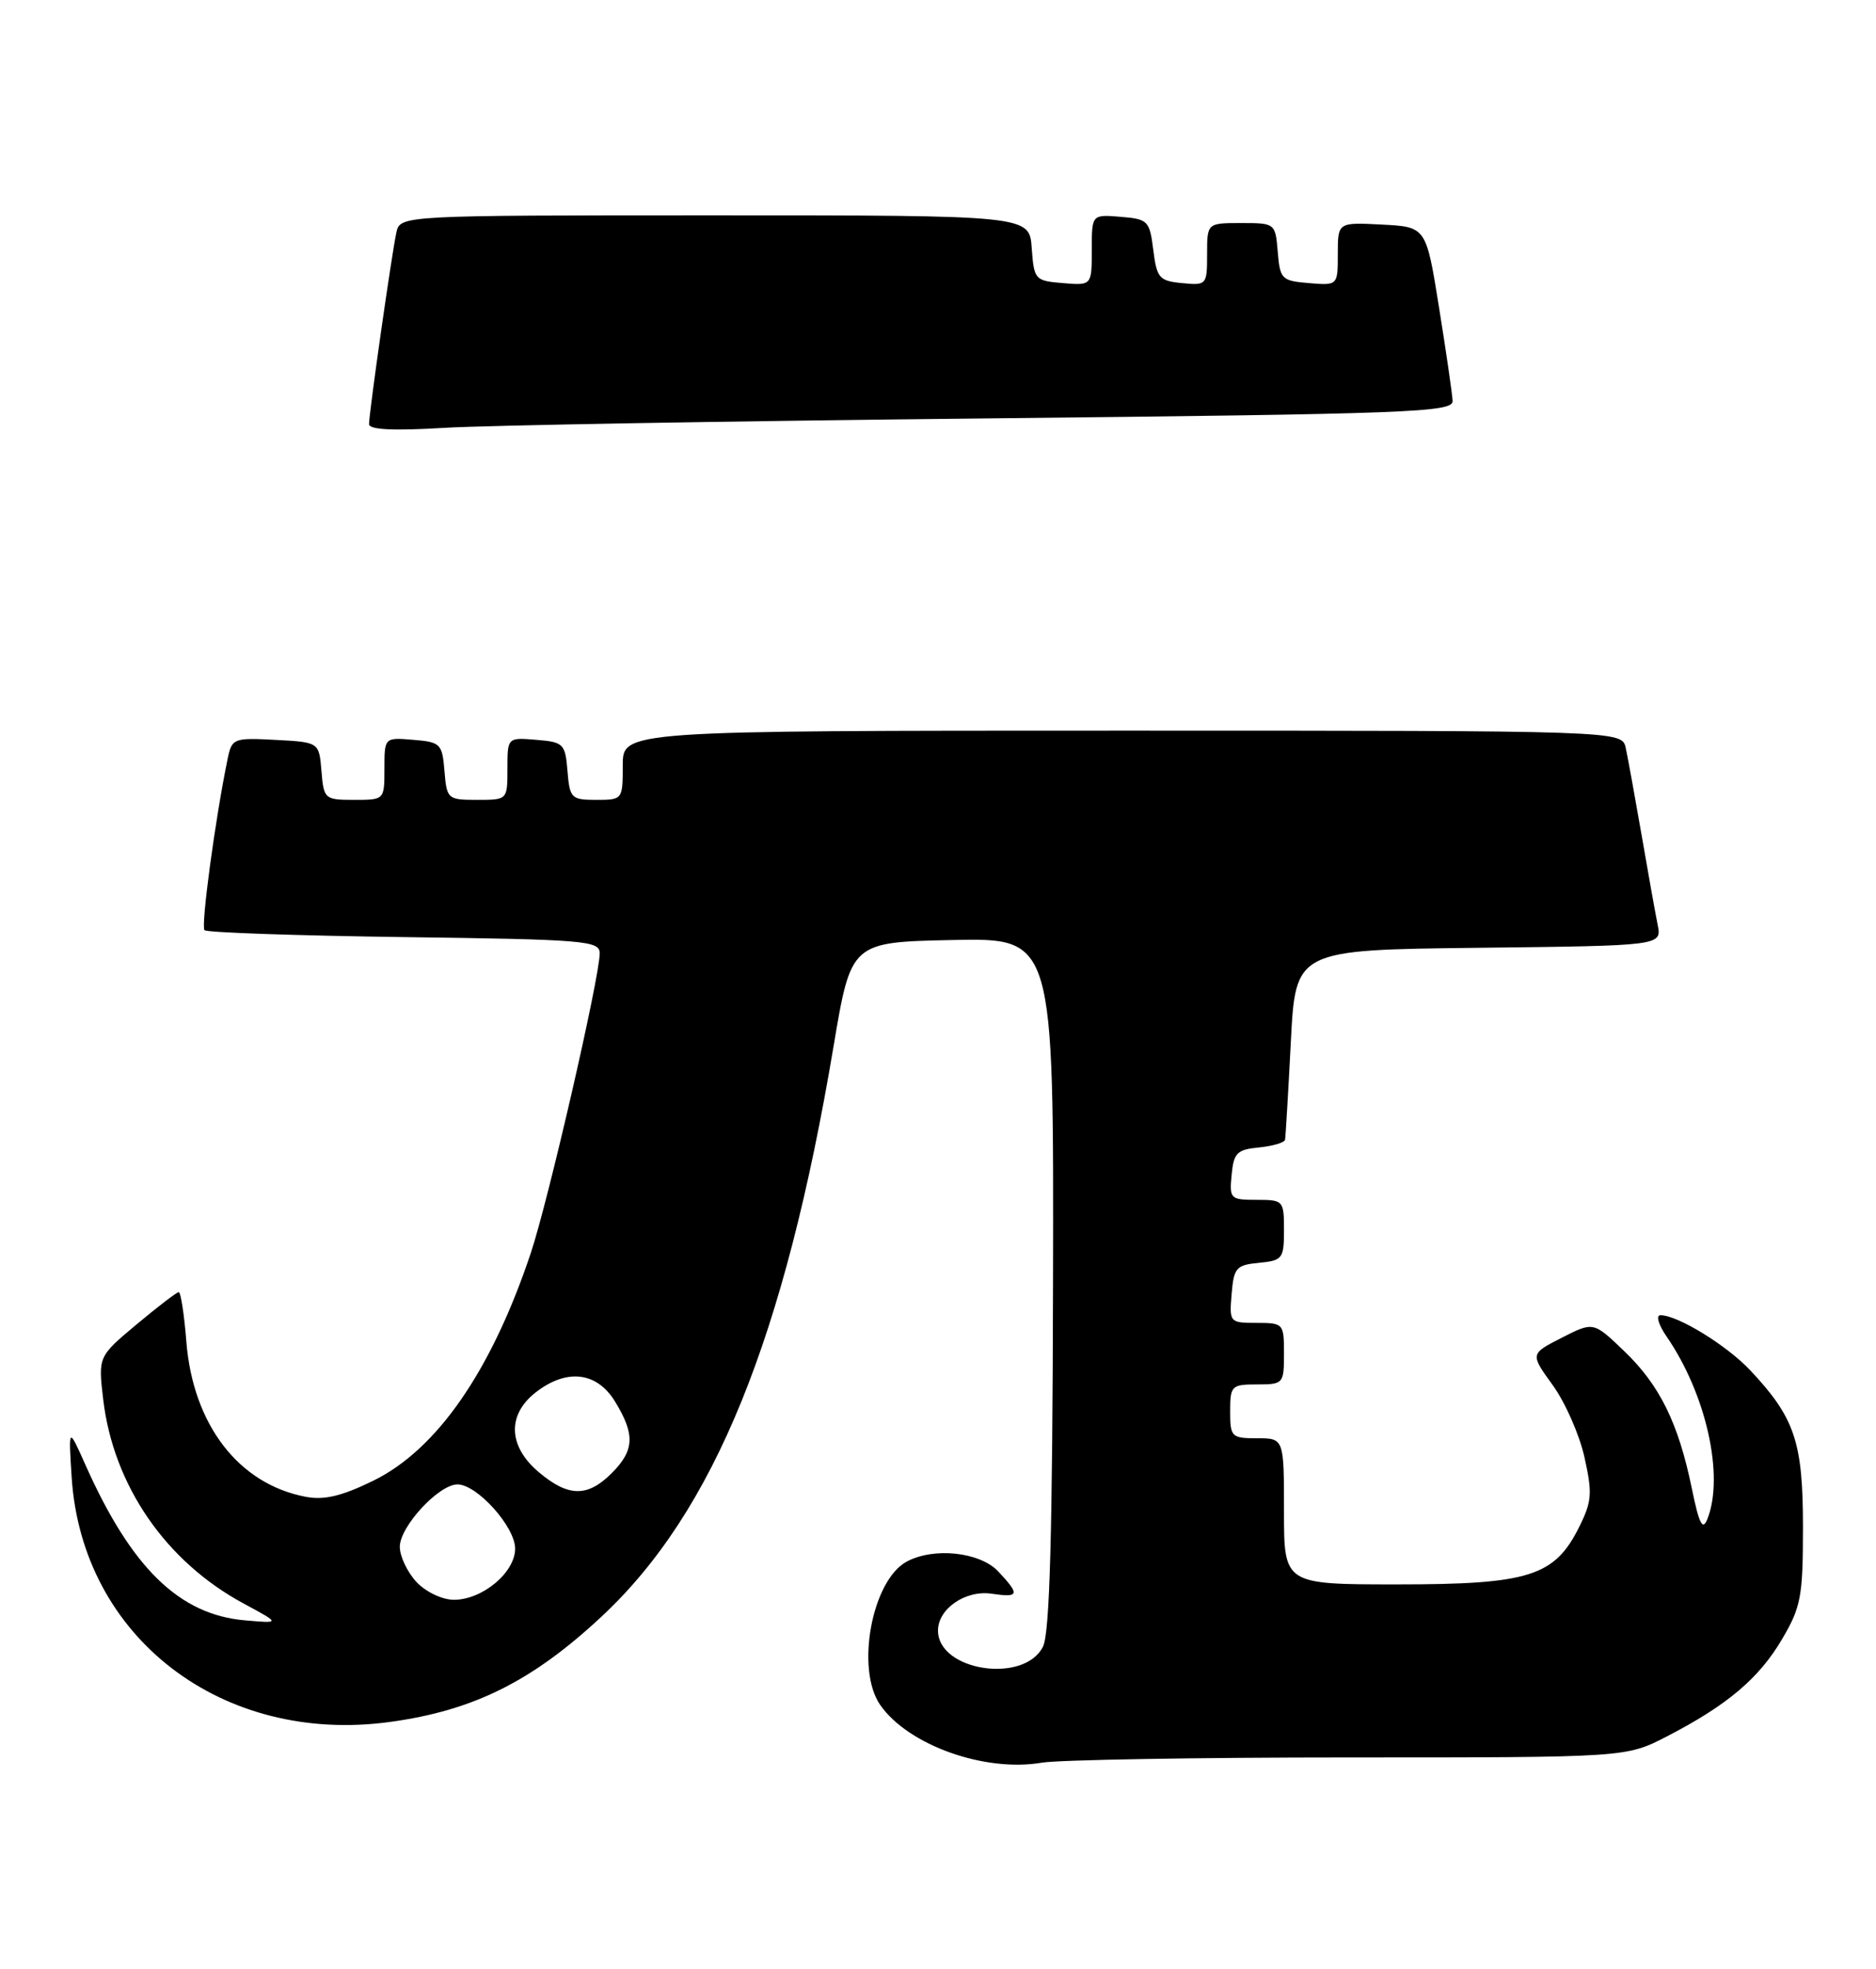 <?xml version="1.0" encoding="UTF-8" standalone="no"?>
<!DOCTYPE svg PUBLIC "-//W3C//DTD SVG 1.1//EN" "http://www.w3.org/Graphics/SVG/1.1/DTD/svg11.dtd" >
<svg xmlns="http://www.w3.org/2000/svg" xmlns:xlink="http://www.w3.org/1999/xlink" version="1.1" viewBox="0 0 244 256">
 <g >
 <path fill="currentColor"
d=" M 175.50 228.50 C 211.50 228.50 211.50 228.50 216.79 225.77 C 224.64 221.72 228.79 218.22 231.80 213.09 C 234.25 208.93 234.50 207.56 234.50 198.50 C 234.50 187.48 233.44 184.33 227.64 178.16 C 224.59 174.92 218.21 171.00 215.97 171.00 C 215.35 171.00 215.69 172.21 216.75 173.75 C 221.92 181.26 224.29 191.89 222.07 197.50 C 221.45 199.06 221.00 198.17 220.04 193.50 C 218.30 185.04 215.87 180.09 211.25 175.67 C 207.25 171.83 207.25 171.83 203.13 173.93 C 199.01 176.03 199.01 176.03 201.95 180.09 C 203.57 182.32 205.43 186.54 206.08 189.46 C 207.13 194.16 207.05 195.22 205.38 198.56 C 202.20 204.95 198.85 206.00 181.77 206.00 C 167.00 206.00 167.00 206.00 167.00 196.50 C 167.00 187.00 167.00 187.00 163.50 187.00 C 160.17 187.00 160.00 186.83 160.00 183.50 C 160.00 180.17 160.17 180.00 163.50 180.00 C 166.92 180.00 167.00 179.90 167.00 176.00 C 167.00 172.08 166.93 172.00 163.44 172.00 C 159.94 172.00 159.88 171.94 160.19 168.25 C 160.47 164.83 160.78 164.47 163.75 164.19 C 166.81 163.89 167.00 163.65 167.00 159.94 C 167.00 156.09 166.92 156.00 163.44 156.00 C 160.02 156.00 159.89 155.87 160.19 152.75 C 160.46 149.89 160.89 149.46 163.75 149.19 C 165.54 149.01 167.06 148.56 167.14 148.19 C 167.21 147.81 167.55 142.10 167.89 135.50 C 168.50 123.50 168.50 123.50 192.33 123.23 C 216.15 122.96 216.15 122.96 215.60 120.23 C 215.30 118.73 214.35 113.45 213.50 108.50 C 212.64 103.55 211.72 98.49 211.45 97.25 C 210.96 95.00 210.96 95.00 145.98 95.00 C 81.00 95.00 81.00 95.00 81.00 99.50 C 81.00 103.96 80.97 104.00 77.56 104.00 C 74.31 104.00 74.10 103.80 73.81 100.25 C 73.52 96.70 73.30 96.48 69.75 96.19 C 66.00 95.88 66.00 95.88 66.00 99.94 C 66.00 104.00 66.00 104.00 62.06 104.00 C 58.23 104.00 58.11 103.90 57.81 100.25 C 57.52 96.70 57.30 96.48 53.75 96.19 C 50.00 95.88 50.00 95.88 50.00 99.94 C 50.00 104.00 50.00 104.00 46.06 104.00 C 42.23 104.00 42.11 103.90 41.81 100.25 C 41.50 96.50 41.50 96.50 35.84 96.20 C 30.35 95.91 30.16 95.99 29.60 98.70 C 27.99 106.49 26.11 120.44 26.60 120.94 C 26.91 121.25 38.60 121.65 52.58 121.84 C 76.09 122.15 78.00 122.31 78.00 123.94 C 78.00 127.05 71.28 156.26 69.01 163.00 C 63.88 178.30 56.82 188.47 48.55 192.52 C 44.46 194.52 42.17 195.07 39.76 194.61 C 31.05 192.96 25.11 185.25 24.24 174.46 C 23.96 170.91 23.51 168.00 23.25 168.00 C 22.99 168.00 20.53 169.89 17.77 172.19 C 12.77 176.38 12.77 176.38 13.42 181.93 C 14.74 193.13 21.55 203.03 31.71 208.50 C 36.50 211.08 36.50 211.08 31.83 210.67 C 23.32 209.93 17.09 203.86 11.13 190.50 C 8.90 185.50 8.90 185.50 9.32 192.06 C 10.66 212.88 28.89 226.88 50.75 223.88 C 61.62 222.39 69.25 218.58 78.30 210.13 C 92.88 196.51 102.06 173.93 108.41 136.07 C 110.69 122.50 110.69 122.50 123.87 122.22 C 137.06 121.94 137.06 121.94 136.96 166.80 C 136.89 199.55 136.53 212.30 135.66 214.08 C 133.23 218.97 122.00 217.27 122.00 212.00 C 122.00 209.17 125.57 206.71 128.96 207.21 C 132.58 207.74 132.69 207.36 129.83 204.31 C 127.45 201.79 121.47 201.14 117.94 203.03 C 113.39 205.47 111.25 217.06 114.50 221.70 C 118.15 226.91 128.08 230.45 135.50 229.18 C 137.70 228.81 155.70 228.50 175.50 228.50 Z  M 128.25 54.40 C 183.52 53.82 188.99 53.61 188.93 52.13 C 188.89 51.23 188.10 45.78 187.17 40.00 C 185.49 29.50 185.49 29.50 179.75 29.20 C 174.00 28.90 174.00 28.90 174.00 33.01 C 174.00 37.12 174.00 37.12 170.25 36.81 C 166.70 36.52 166.48 36.30 166.19 32.75 C 165.88 29.03 165.85 29.00 161.44 29.00 C 157.00 29.00 157.00 29.00 157.00 33.06 C 157.00 37.05 156.93 37.12 153.75 36.81 C 150.78 36.53 150.46 36.16 150.00 32.50 C 149.53 28.70 149.31 28.48 145.75 28.19 C 142.00 27.88 142.00 27.88 142.00 32.50 C 142.00 37.12 142.00 37.12 138.25 36.81 C 134.61 36.51 134.49 36.38 134.19 32.25 C 133.89 28.00 133.89 28.00 92.96 28.00 C 52.04 28.00 52.04 28.00 51.55 30.25 C 50.94 33.05 48.00 53.67 48.00 55.14 C 48.00 55.87 51.08 56.03 57.75 55.63 C 63.11 55.30 94.84 54.75 128.25 54.40 Z  M 54.17 205.69 C 52.98 204.41 52.00 202.35 52.00 201.11 C 52.00 198.48 57.07 193.00 59.50 193.00 C 62.05 193.00 67.00 198.51 67.00 201.35 C 67.00 204.45 62.75 208.00 59.04 208.00 C 57.52 208.00 55.40 206.99 54.17 205.69 Z  M 70.08 191.41 C 66.11 188.07 65.93 183.99 69.63 181.07 C 73.68 177.89 77.63 178.34 80.01 182.25 C 82.62 186.53 82.52 188.58 79.55 191.55 C 76.41 194.68 73.92 194.65 70.08 191.41 Z "/>
</g>
</svg>